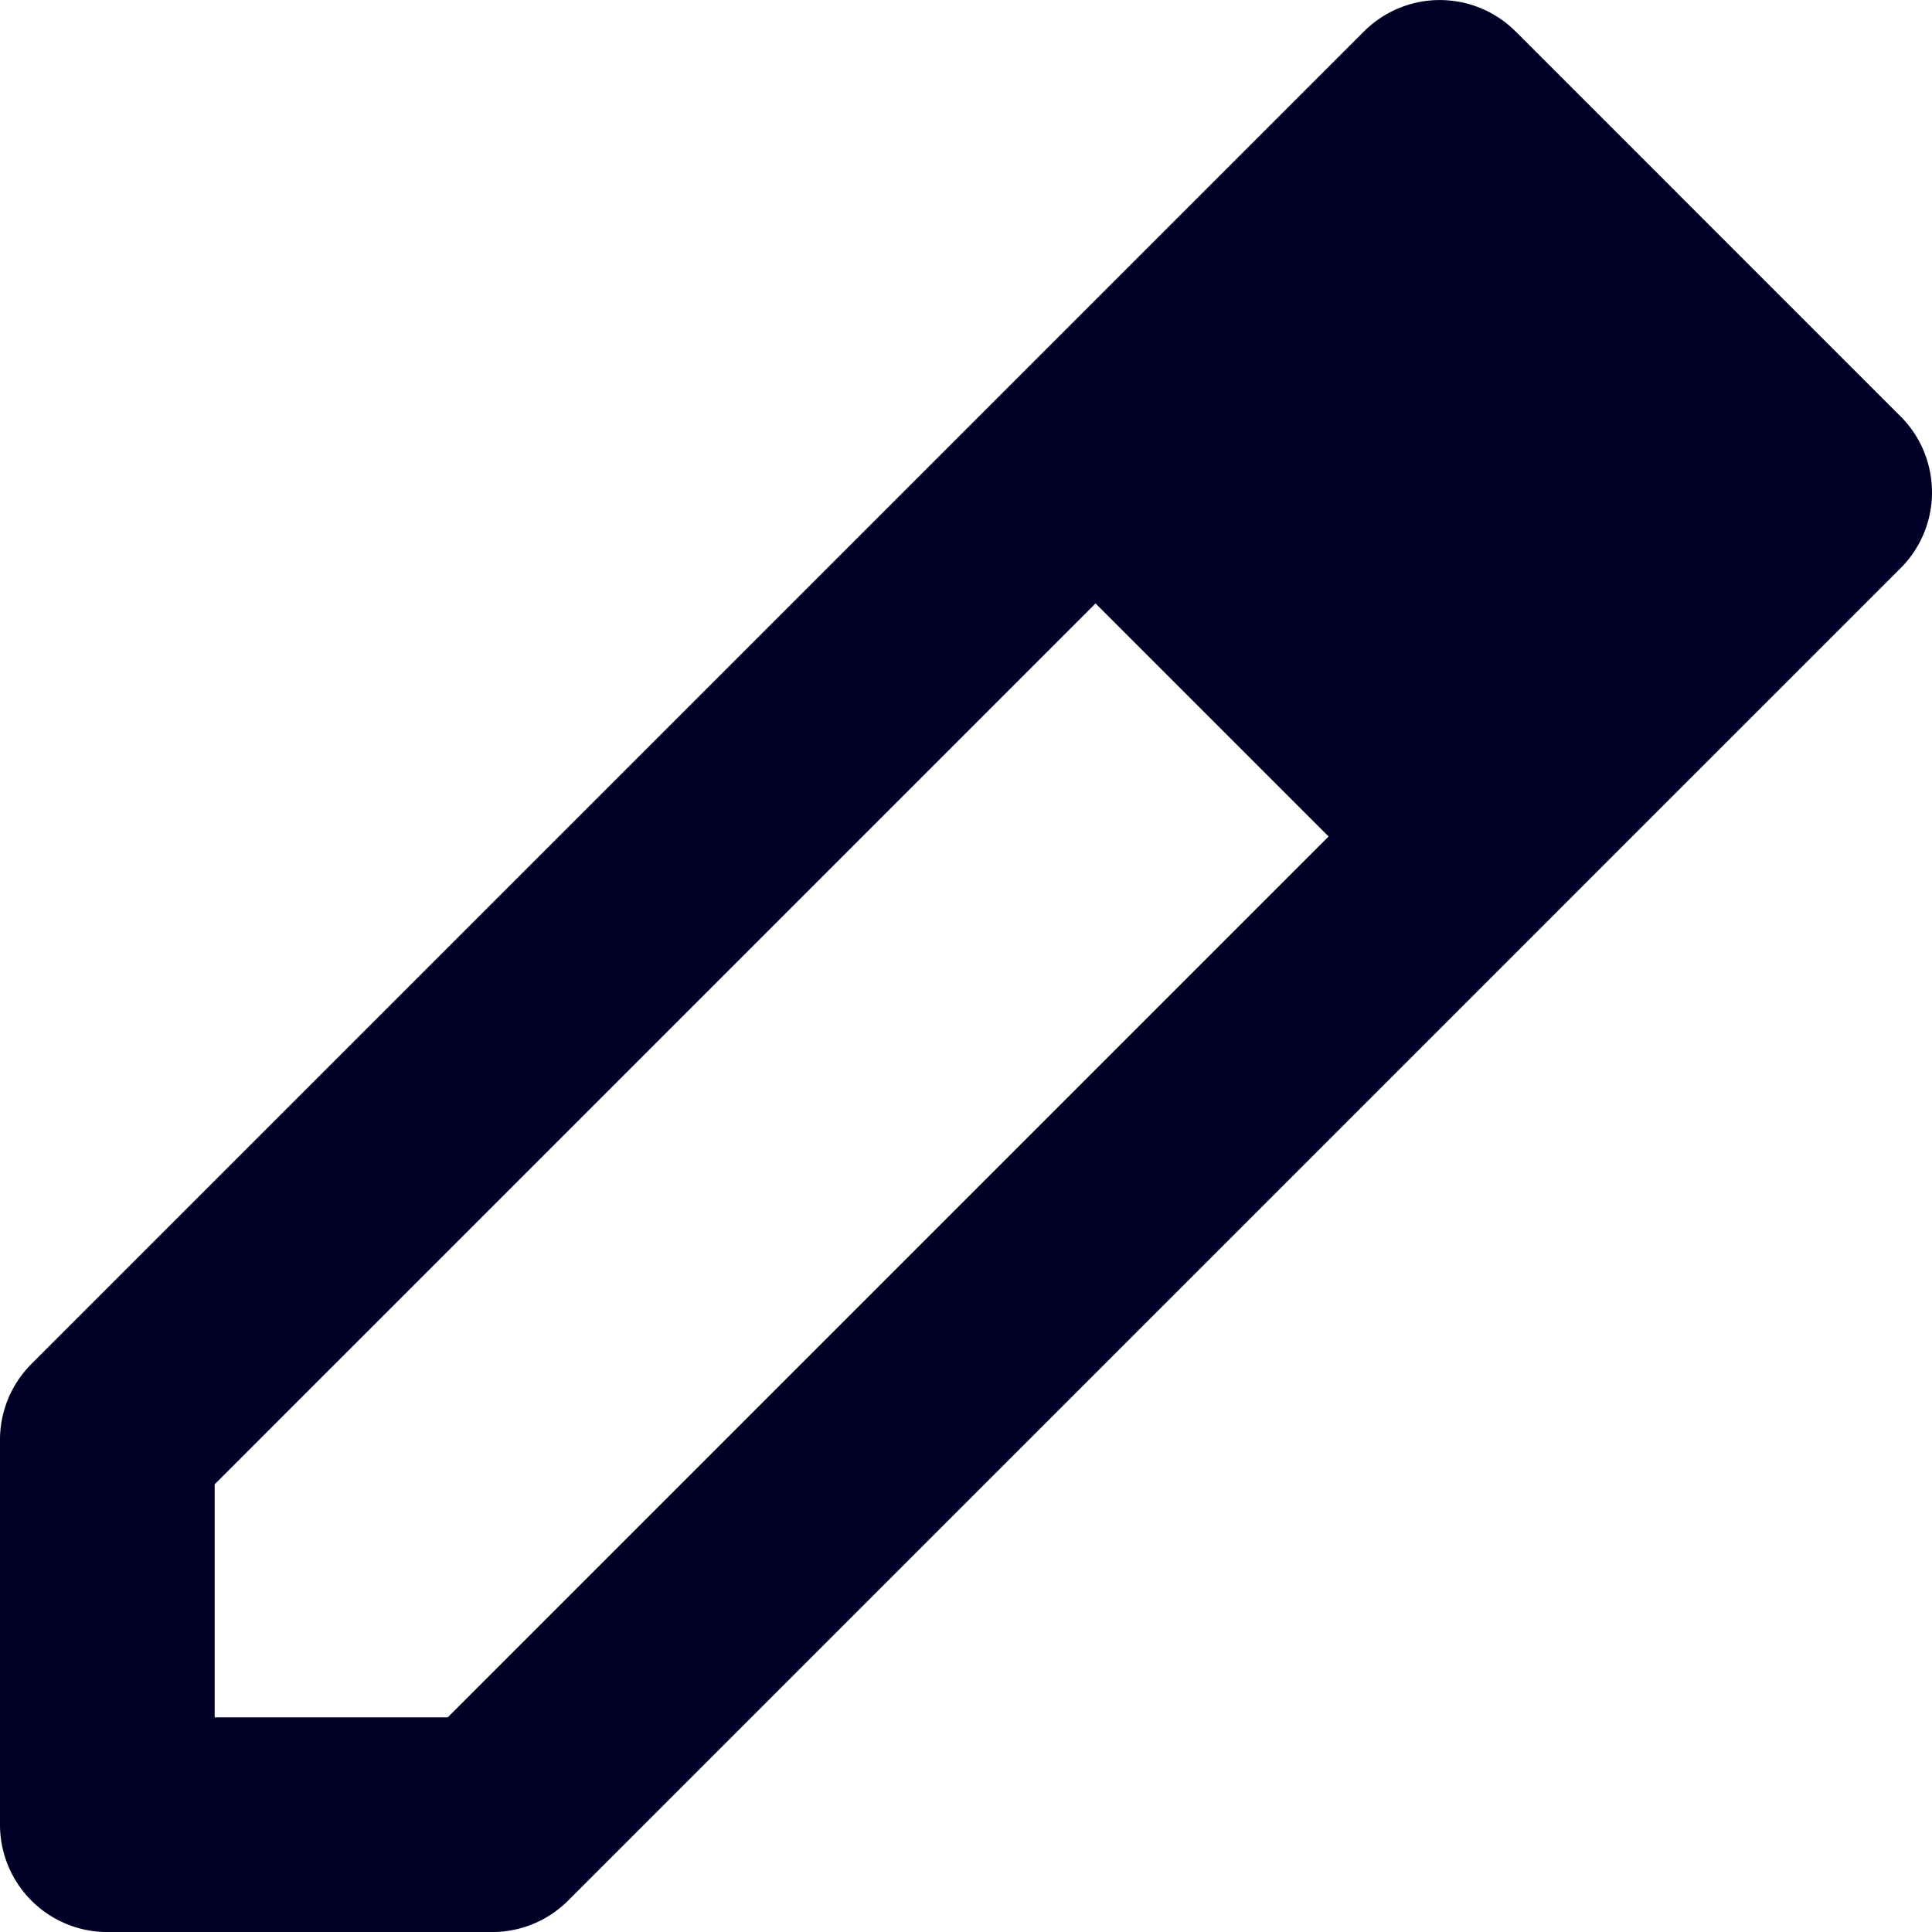 <svg xmlns="http://www.w3.org/2000/svg" width="450" height="450" viewBox="0 0 450 450">
  <path d="M449.97,113.49a25.055,25.055,0,0,0-1.18-6.51c-.12-.37-.25-.74-.39-1.1-.16-.44-.34-.88-.52-1.31a27.823,27.823,0,0,0-1.49-2.86,25.491,25.491,0,0,0-3.71-4.73h-.01L353.04,7.34h-.01a24.981,24.981,0,0,0-35.35,0L7.32,317.69A25,25,0,0,0,0,335.37V425.01a24.996,24.996,0,0,0,25,25h89.64a24.983,24.983,0,0,0,17.68-7.32L362.5,212.52v-.01l80.18-80.17A24.902,24.902,0,0,0,450,114.67C450,114.28,449.99,113.88,449.97,113.49ZM104.28,400.01H50V345.73L255.18,140.55l54.28,54.28Z" style="fill: #000026"/>
</svg>
